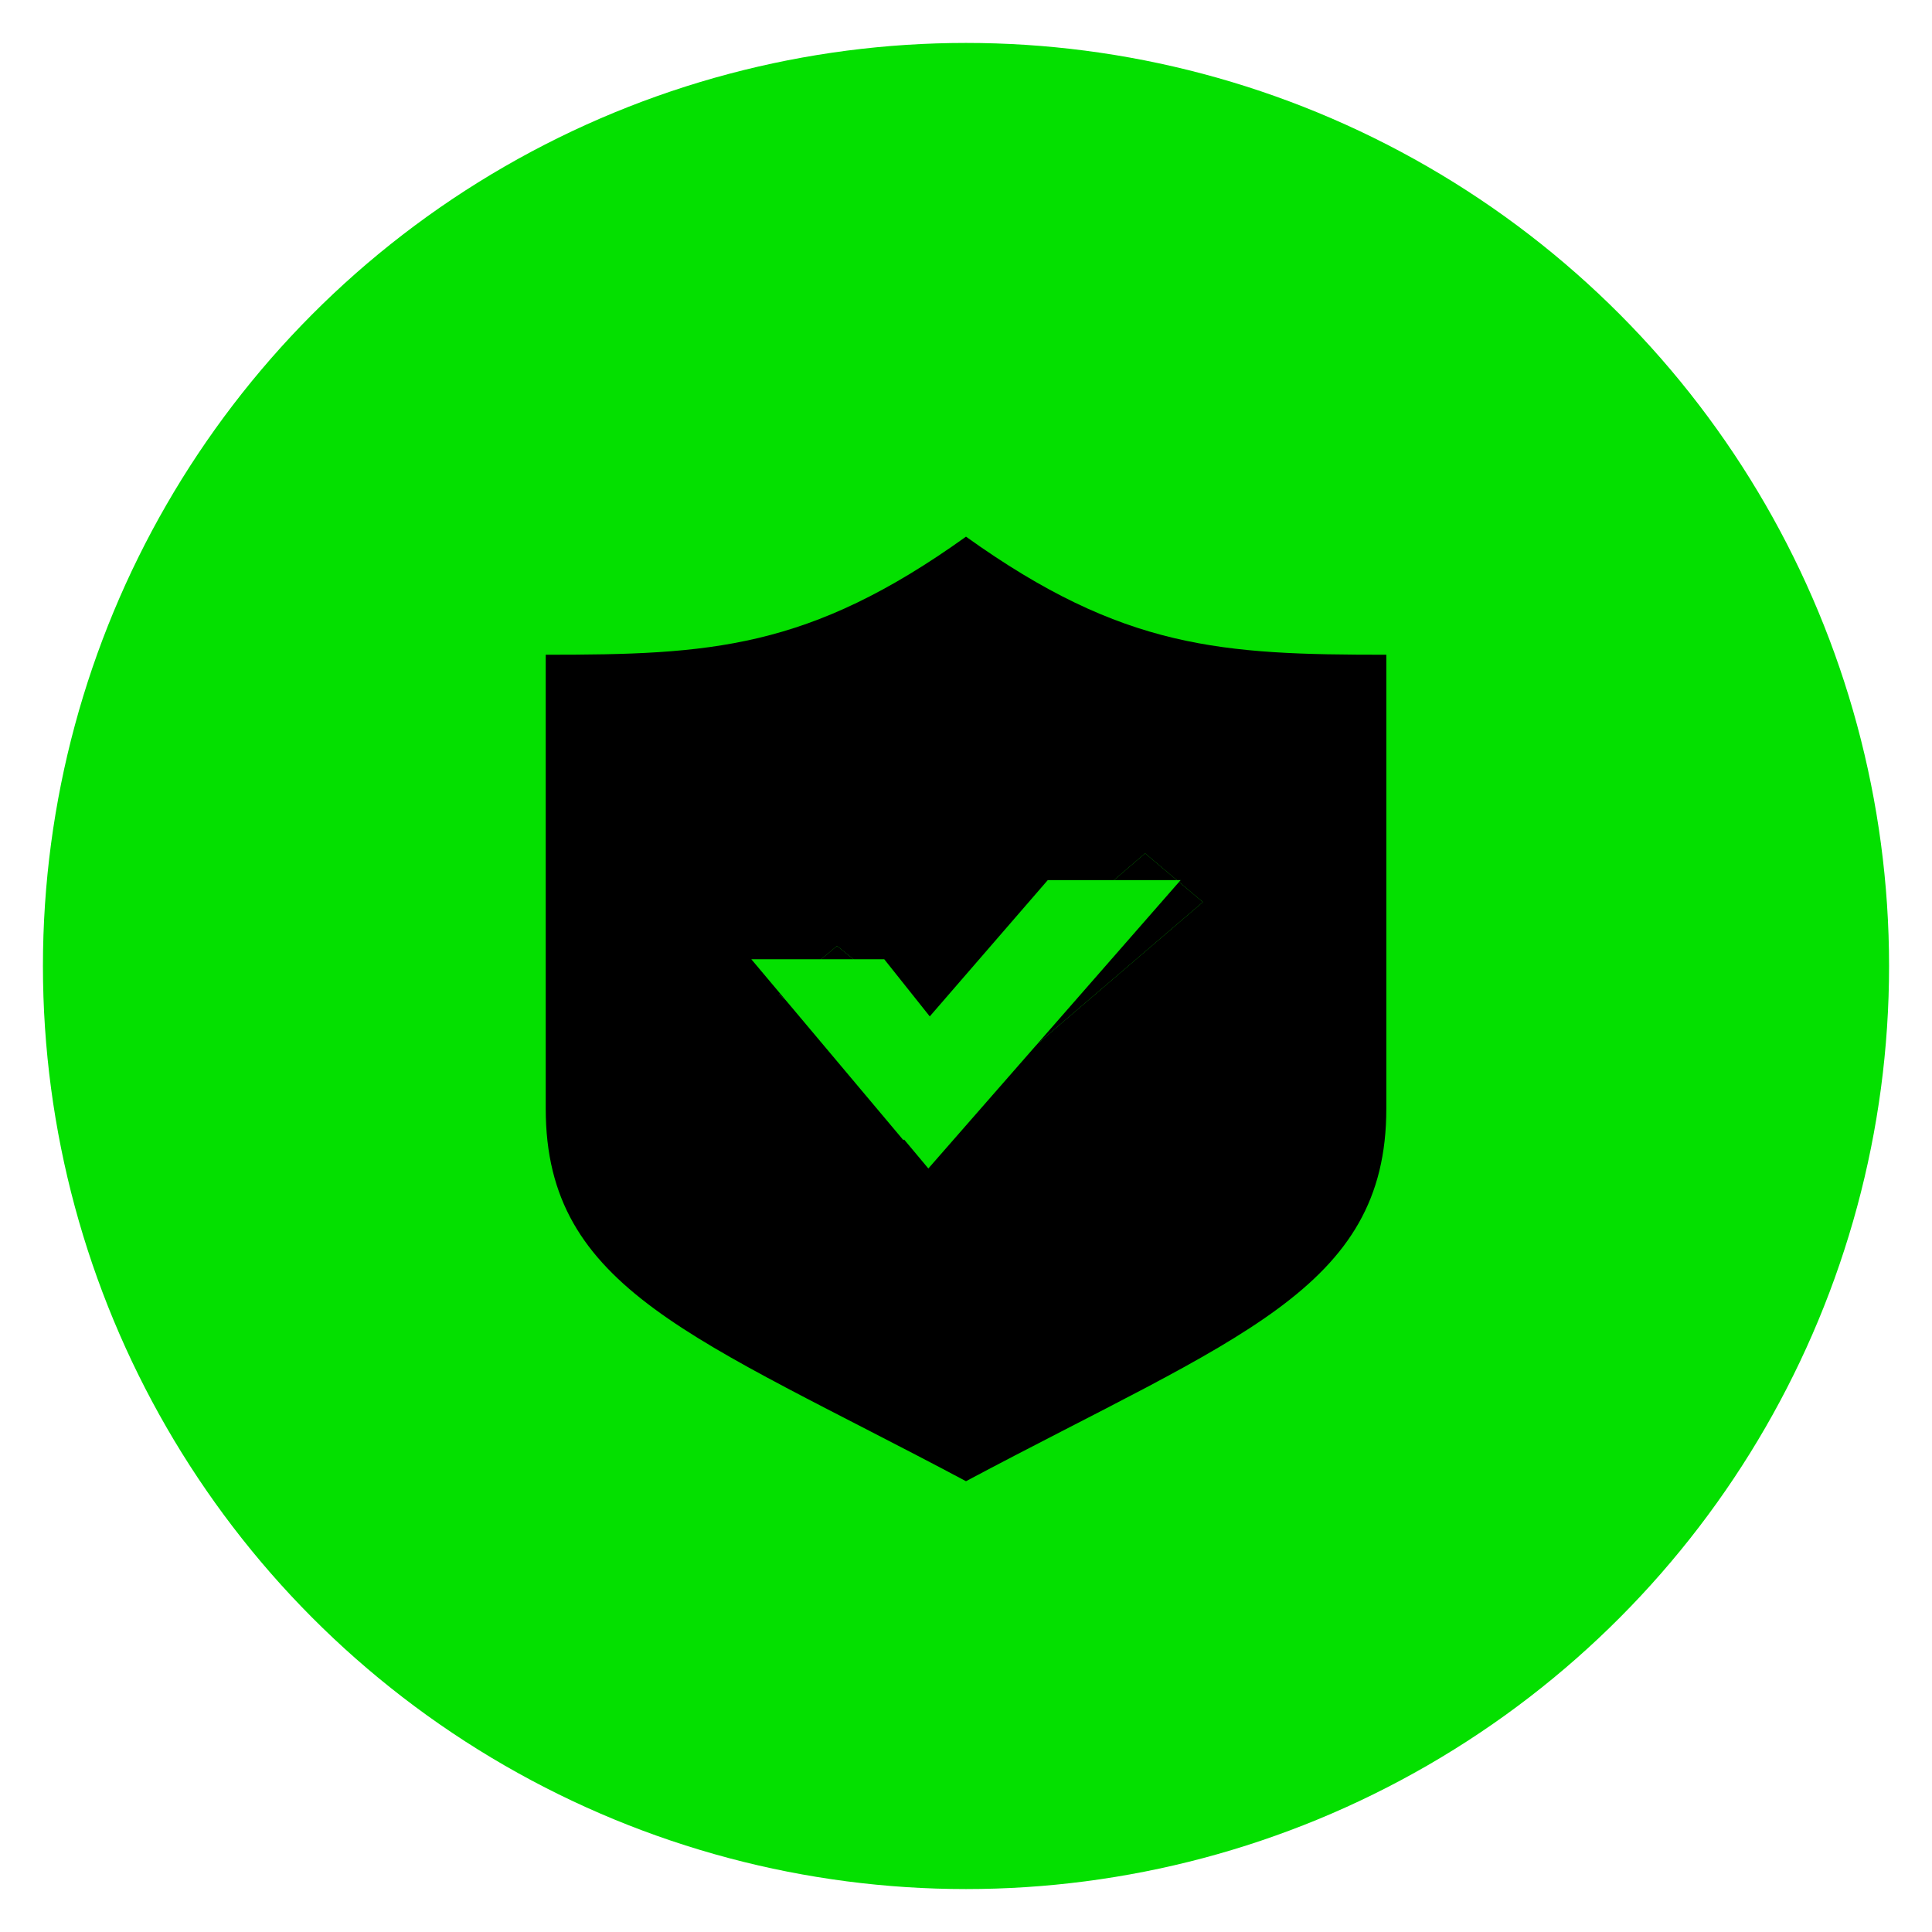 <svg width="45" height="45" viewBox="0 0 45 45" fill="none" xmlns="http://www.w3.org/2000/svg">
<circle cx="22.5" cy="22.5" r="21.5" fill="#04E000"/>
<path d="M21.904 26.25L18.15 23.168L19.495 22.032L21.904 23.979L26.671 19.876L28.017 21.011L21.904 26.25Z" fill="black"/>
<path fill-rule="evenodd" clip-rule="evenodd" d="M22.5 12.5C18.834 15.127 16.535 15.25 12.711 15.25V25.824C12.711 30.043 16.195 31.144 22.5 34.5C28.806 31.144 32.29 30.043 32.29 25.824V15.25C28.466 15.25 26.167 15.127 22.5 12.5ZM18.15 23.168L21.904 26.25L28.017 21.011L26.671 19.876L21.904 23.979L19.495 22.032L18.15 23.168Z" fill="black"/>
<path fill-rule="evenodd" clip-rule="evenodd" d="M21.656 23.674L20.596 22.343L17.5 22.343L21.043 26.558L21.058 26.541L21.623 27.216L27.499 20.5L24.404 20.5L21.656 23.674Z" fill="#04E000"/>
</svg>
